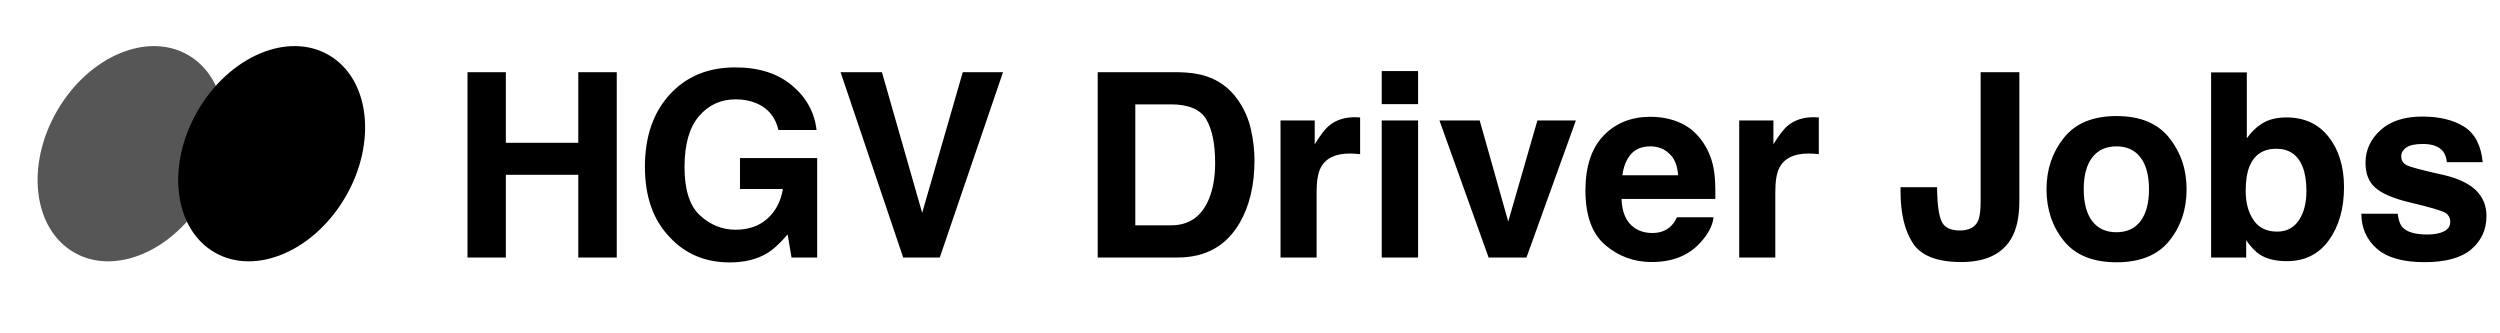 <svg width="233" height="31" viewBox="0 0 233 31" fill="none" xmlns="http://www.w3.org/2000/svg"><path d="M53.895 24V16.289H47.145V24H43.571V6.727H47.145V13.312H53.895V6.727H57.481V24H53.895ZM71.532 23.578C70.579 24.164 69.407 24.457 68.017 24.457C65.728 24.457 63.852 23.664 62.392 22.078C60.868 20.484 60.106 18.305 60.106 15.539C60.106 12.742 60.876 10.5 62.415 8.812C63.954 7.125 65.989 6.281 68.52 6.281C70.716 6.281 72.478 6.84 73.806 7.957C75.142 9.066 75.907 10.453 76.103 12.117H72.552C72.278 10.938 71.61 10.113 70.548 9.645C69.954 9.387 69.294 9.258 68.567 9.258C67.177 9.258 66.032 9.785 65.134 10.84C64.243 11.887 63.798 13.465 63.798 15.574C63.798 17.699 64.282 19.203 65.251 20.086C66.22 20.969 67.321 21.41 68.556 21.41C69.767 21.41 70.759 21.062 71.532 20.367C72.306 19.664 72.782 18.746 72.962 17.613H68.966V14.73H76.161V24H73.77L73.407 21.844C72.712 22.664 72.087 23.242 71.532 23.578ZM78.341 6.727H82.196L85.946 19.84L89.731 6.727H93.481L87.587 24H84.177L78.341 6.727ZM109.747 24H102.306V6.727H109.747C110.817 6.742 111.708 6.867 112.419 7.102C113.63 7.5 114.61 8.23 115.36 9.293C115.962 10.152 116.372 11.082 116.591 12.082C116.81 13.082 116.919 14.035 116.919 14.941C116.919 17.238 116.458 19.184 115.536 20.777C114.286 22.926 112.356 24 109.747 24ZM112.431 11.133C111.876 10.195 110.778 9.727 109.138 9.727H105.81V21H109.138C110.841 21 112.028 20.16 112.7 18.48C113.067 17.559 113.251 16.461 113.251 15.188C113.251 13.43 112.978 12.078 112.431 11.133ZM125.802 14.309C124.458 14.309 123.556 14.746 123.095 15.621C122.837 16.113 122.708 16.871 122.708 17.895V24H119.345V11.227H122.532V13.453C123.048 12.602 123.497 12.02 123.88 11.707C124.505 11.184 125.317 10.922 126.317 10.922C126.38 10.922 126.431 10.926 126.47 10.934C126.517 10.934 126.614 10.938 126.763 10.945V14.367C126.552 14.344 126.364 14.328 126.2 14.32C126.036 14.312 125.903 14.309 125.802 14.309ZM132.165 11.227V24H128.778V11.227H132.165ZM132.165 6.621V9.703H128.778V6.621H132.165ZM134.157 11.227H137.907L140.567 20.648L143.286 11.227H146.872L142.267 24H138.739L134.157 11.227ZM159.704 20.25C159.618 21.008 159.224 21.777 158.521 22.559C157.427 23.801 155.896 24.422 153.927 24.422C152.302 24.422 150.868 23.898 149.626 22.852C148.384 21.805 147.763 20.102 147.763 17.742C147.763 15.531 148.321 13.836 149.438 12.656C150.563 11.477 152.021 10.887 153.81 10.887C154.872 10.887 155.829 11.086 156.681 11.484C157.532 11.883 158.235 12.512 158.79 13.371C159.29 14.129 159.614 15.008 159.763 16.008C159.849 16.594 159.884 17.438 159.868 18.539H151.126C151.173 19.82 151.575 20.719 152.333 21.234C152.794 21.555 153.349 21.715 153.997 21.715C154.685 21.715 155.243 21.52 155.673 21.129C155.907 20.918 156.114 20.625 156.294 20.25H159.704ZM156.399 16.336C156.345 15.453 156.075 14.785 155.591 14.332C155.114 13.871 154.521 13.641 153.81 13.641C153.036 13.641 152.435 13.883 152.005 14.367C151.583 14.852 151.317 15.508 151.208 16.336H156.399ZM168.552 14.309C167.208 14.309 166.306 14.746 165.845 15.621C165.587 16.113 165.458 16.871 165.458 17.895V24H162.095V11.227H165.282V13.453C165.798 12.602 166.247 12.02 166.63 11.707C167.255 11.184 168.067 10.922 169.067 10.922C169.13 10.922 169.181 10.926 169.22 10.934C169.267 10.934 169.364 10.938 169.513 10.945V14.367C169.302 14.344 169.114 14.328 168.95 14.32C168.786 14.312 168.653 14.309 168.552 14.309ZM184.595 18.809V6.727H188.204V18.75C188.204 20.219 187.95 21.383 187.442 22.242C186.583 23.695 185.032 24.422 182.79 24.422C180.548 24.422 179.044 23.836 178.278 22.664C177.513 21.484 177.13 19.879 177.13 17.848V17.449H180.54V17.848C180.571 19.184 180.716 20.125 180.974 20.672C181.239 21.211 181.802 21.48 182.661 21.48C183.513 21.48 184.075 21.184 184.349 20.59C184.513 20.238 184.595 19.645 184.595 18.809ZM202.173 12.844C203.251 14.195 203.79 15.793 203.79 17.637C203.79 19.512 203.251 21.117 202.173 22.453C201.095 23.781 199.458 24.445 197.263 24.445C195.067 24.445 193.431 23.781 192.353 22.453C191.274 21.117 190.735 19.512 190.735 17.637C190.735 15.793 191.274 14.195 192.353 12.844C193.431 11.492 195.067 10.816 197.263 10.816C199.458 10.816 201.095 11.492 202.173 12.844ZM197.251 13.641C196.274 13.641 195.521 13.988 194.989 14.684C194.466 15.371 194.204 16.355 194.204 17.637C194.204 18.918 194.466 19.906 194.989 20.602C195.521 21.297 196.274 21.645 197.251 21.645C198.228 21.645 198.978 21.297 199.501 20.602C200.024 19.906 200.286 18.918 200.286 17.637C200.286 16.355 200.024 15.371 199.501 14.684C198.978 13.988 198.228 13.641 197.251 13.641ZM213.13 24.34C212.075 24.34 211.228 24.129 210.587 23.707C210.204 23.457 209.79 23.02 209.345 22.395V24H206.075V6.75H209.403V12.891C209.825 12.297 210.29 11.844 210.798 11.531C211.399 11.141 212.165 10.945 213.095 10.945C214.774 10.945 216.087 11.551 217.032 12.762C217.985 13.973 218.462 15.535 218.462 17.449C218.462 19.434 217.993 21.078 217.056 22.383C216.118 23.688 214.81 24.34 213.13 24.34ZM214.958 17.801C214.958 16.895 214.841 16.145 214.606 15.551C214.161 14.426 213.341 13.863 212.146 13.863C210.935 13.863 210.103 14.414 209.649 15.516C209.415 16.102 209.298 16.859 209.298 17.789C209.298 18.883 209.54 19.789 210.024 20.508C210.509 21.227 211.247 21.586 212.239 21.586C213.099 21.586 213.767 21.238 214.243 20.543C214.72 19.848 214.958 18.934 214.958 17.801ZM229.665 11.812C230.665 12.453 231.239 13.555 231.388 15.117H228.048C228.001 14.688 227.88 14.348 227.685 14.098C227.317 13.645 226.692 13.418 225.81 13.418C225.083 13.418 224.563 13.531 224.251 13.758C223.946 13.984 223.794 14.25 223.794 14.555C223.794 14.938 223.958 15.215 224.286 15.387C224.614 15.566 225.774 15.875 227.767 16.312C229.095 16.625 230.091 17.098 230.755 17.73C231.411 18.371 231.739 19.172 231.739 20.133C231.739 21.398 231.267 22.434 230.321 23.238C229.384 24.035 227.931 24.434 225.962 24.434C223.954 24.434 222.47 24.012 221.509 23.168C220.556 22.316 220.079 21.234 220.079 19.922H223.466C223.536 20.516 223.688 20.938 223.923 21.188C224.337 21.633 225.103 21.855 226.22 21.855C226.876 21.855 227.396 21.758 227.778 21.562C228.169 21.367 228.364 21.074 228.364 20.684C228.364 20.309 228.208 20.023 227.896 19.828C227.583 19.633 226.423 19.297 224.415 18.82C222.97 18.461 221.95 18.012 221.356 17.473C220.763 16.941 220.466 16.176 220.466 15.176C220.466 13.996 220.927 12.984 221.849 12.141C222.778 11.289 224.083 10.863 225.763 10.863C227.356 10.863 228.657 11.18 229.665 11.812Z" fill="#000"/><ellipse cx="12.214" cy="14.326" rx="7.969" ry="10.626" transform="rotate(30 12.214 14.326)" fill="#565656"/><ellipse cx="25.319" cy="14.326" rx="7.969" ry="10.626" transform="rotate(30 25.319 14.326)" fill="#000"/></svg>